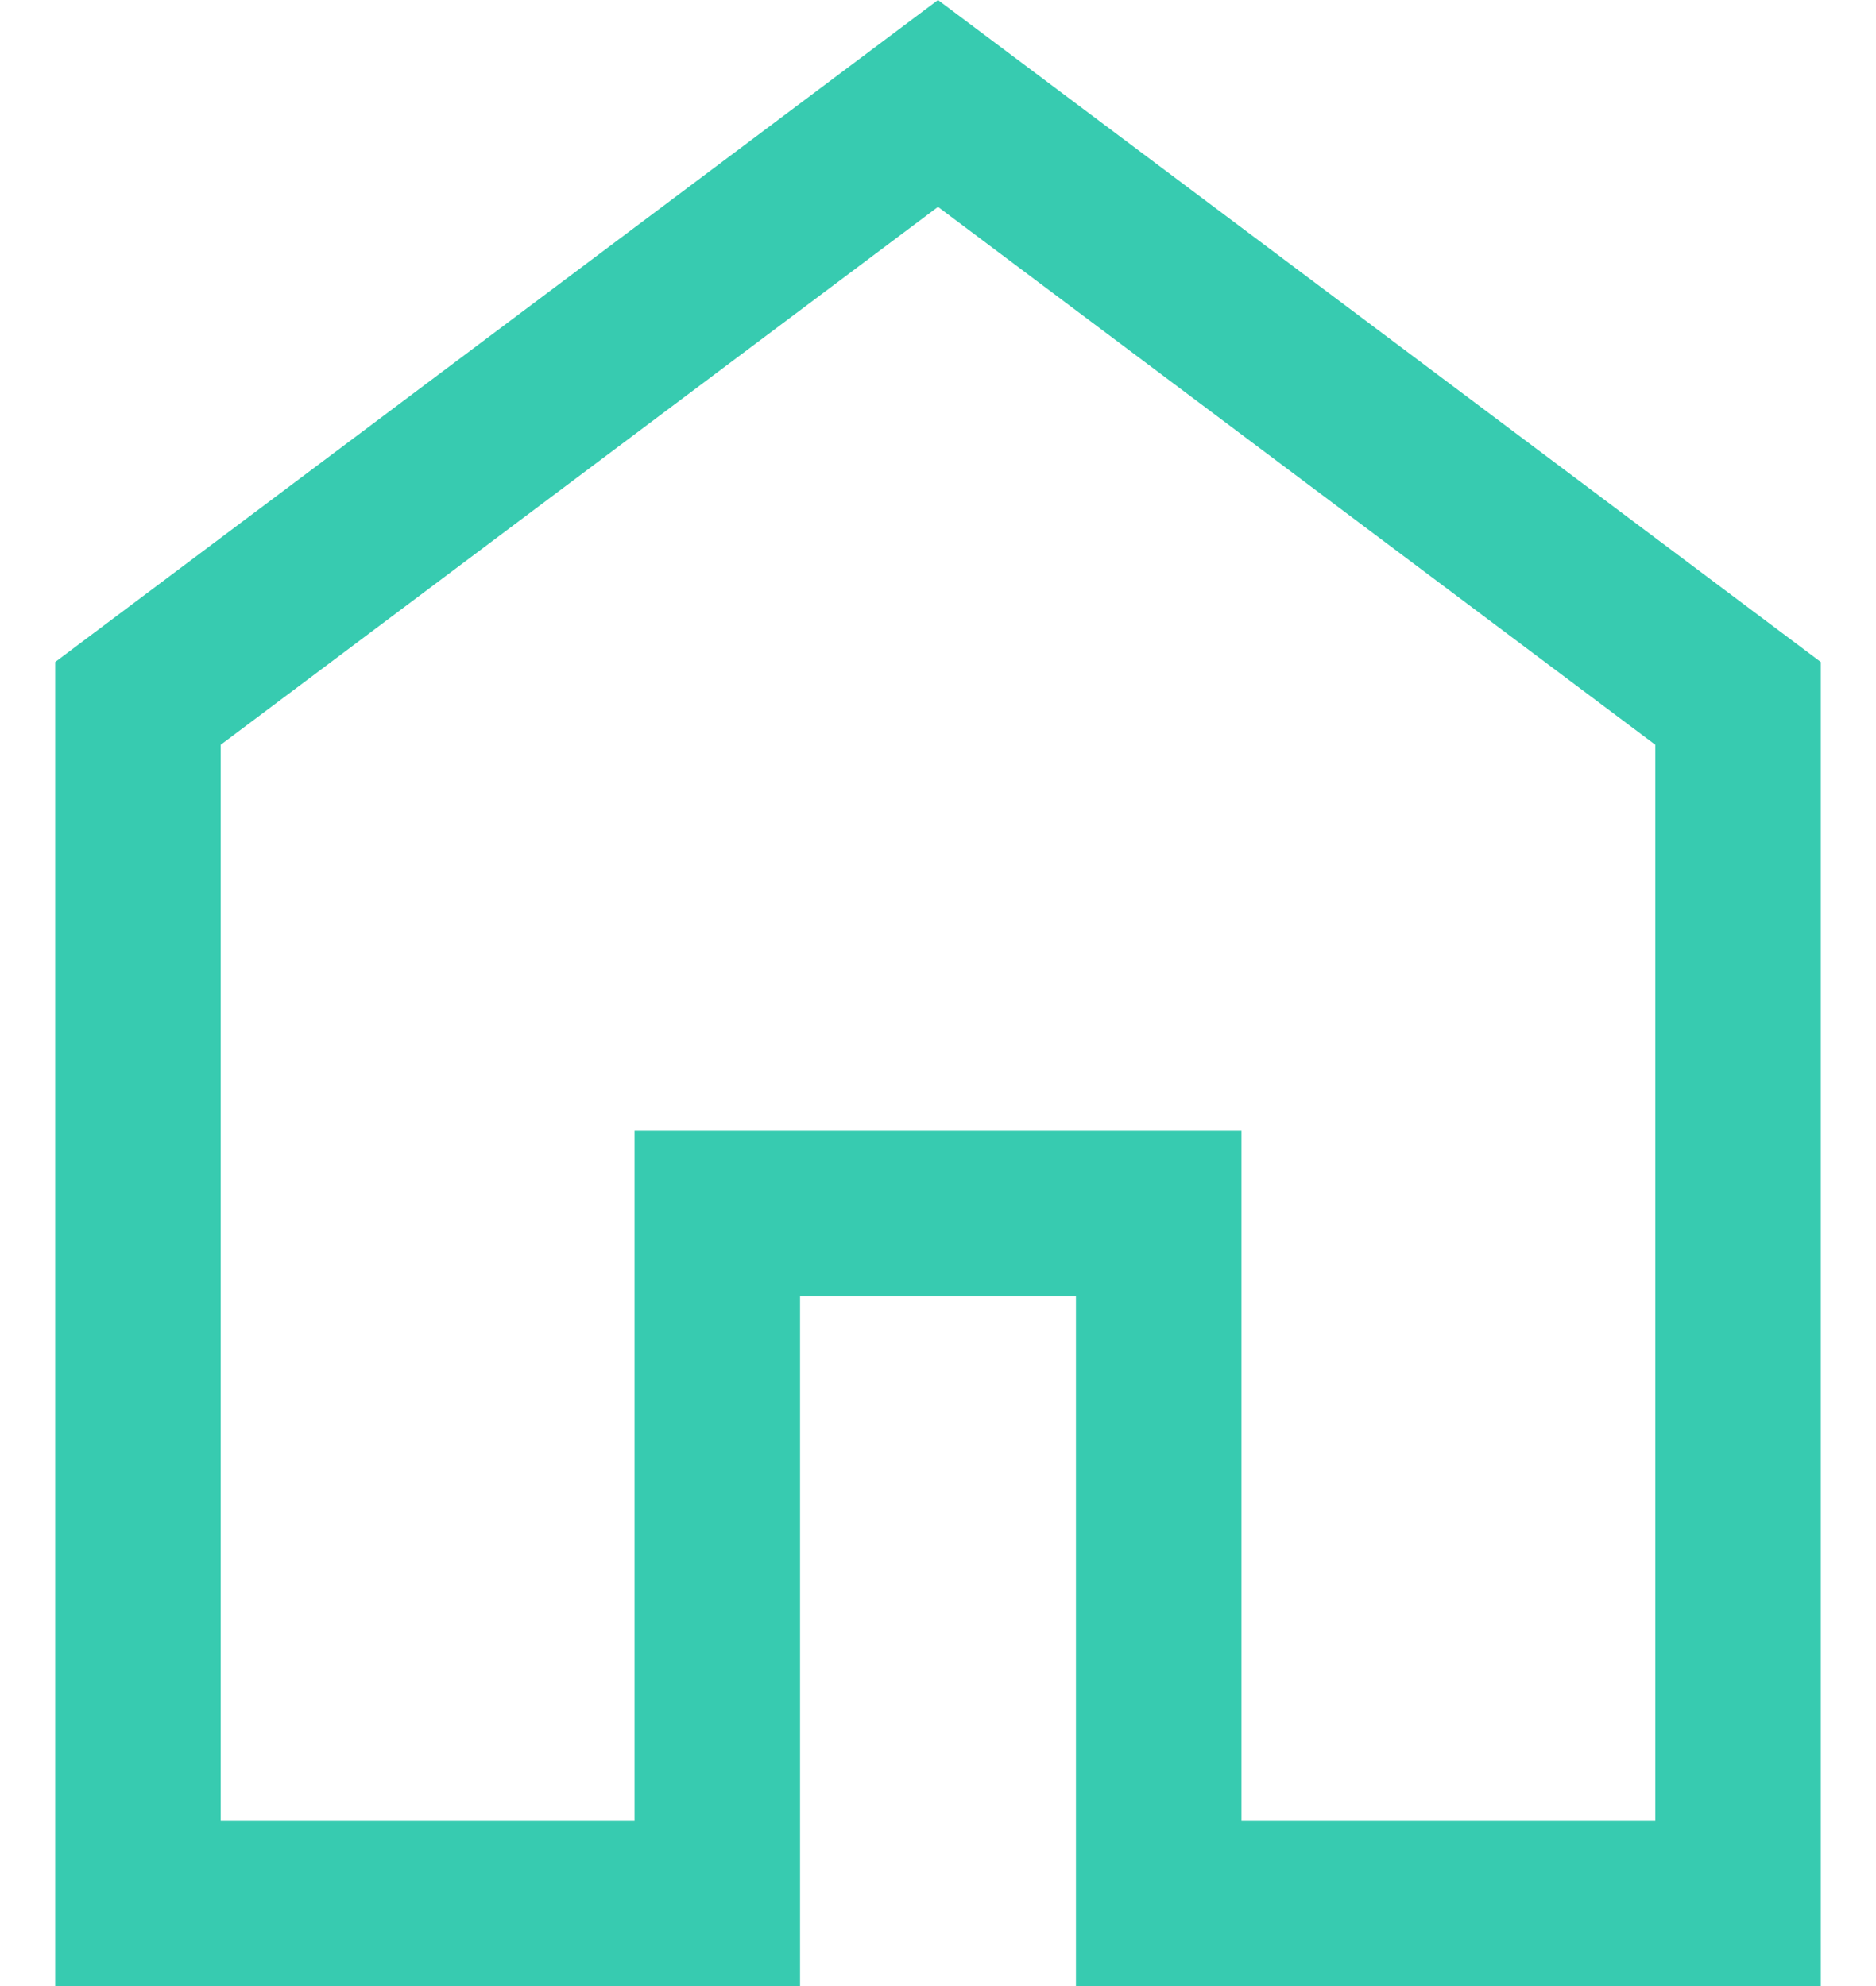 <svg width="17" height="18" viewBox="0 0 17 18" fill="none" xmlns="http://www.w3.org/2000/svg">
<path d="M2 16.5H5.75V10.25H11.25V16.5H15V6.75L8.5 1.875L2 6.75V16.5ZM0.5 18V6L8.5 0L16.5 6V18H9.75V11.75H7.25V18H0.5Z" fill="#37CBB0"/>
</svg>
